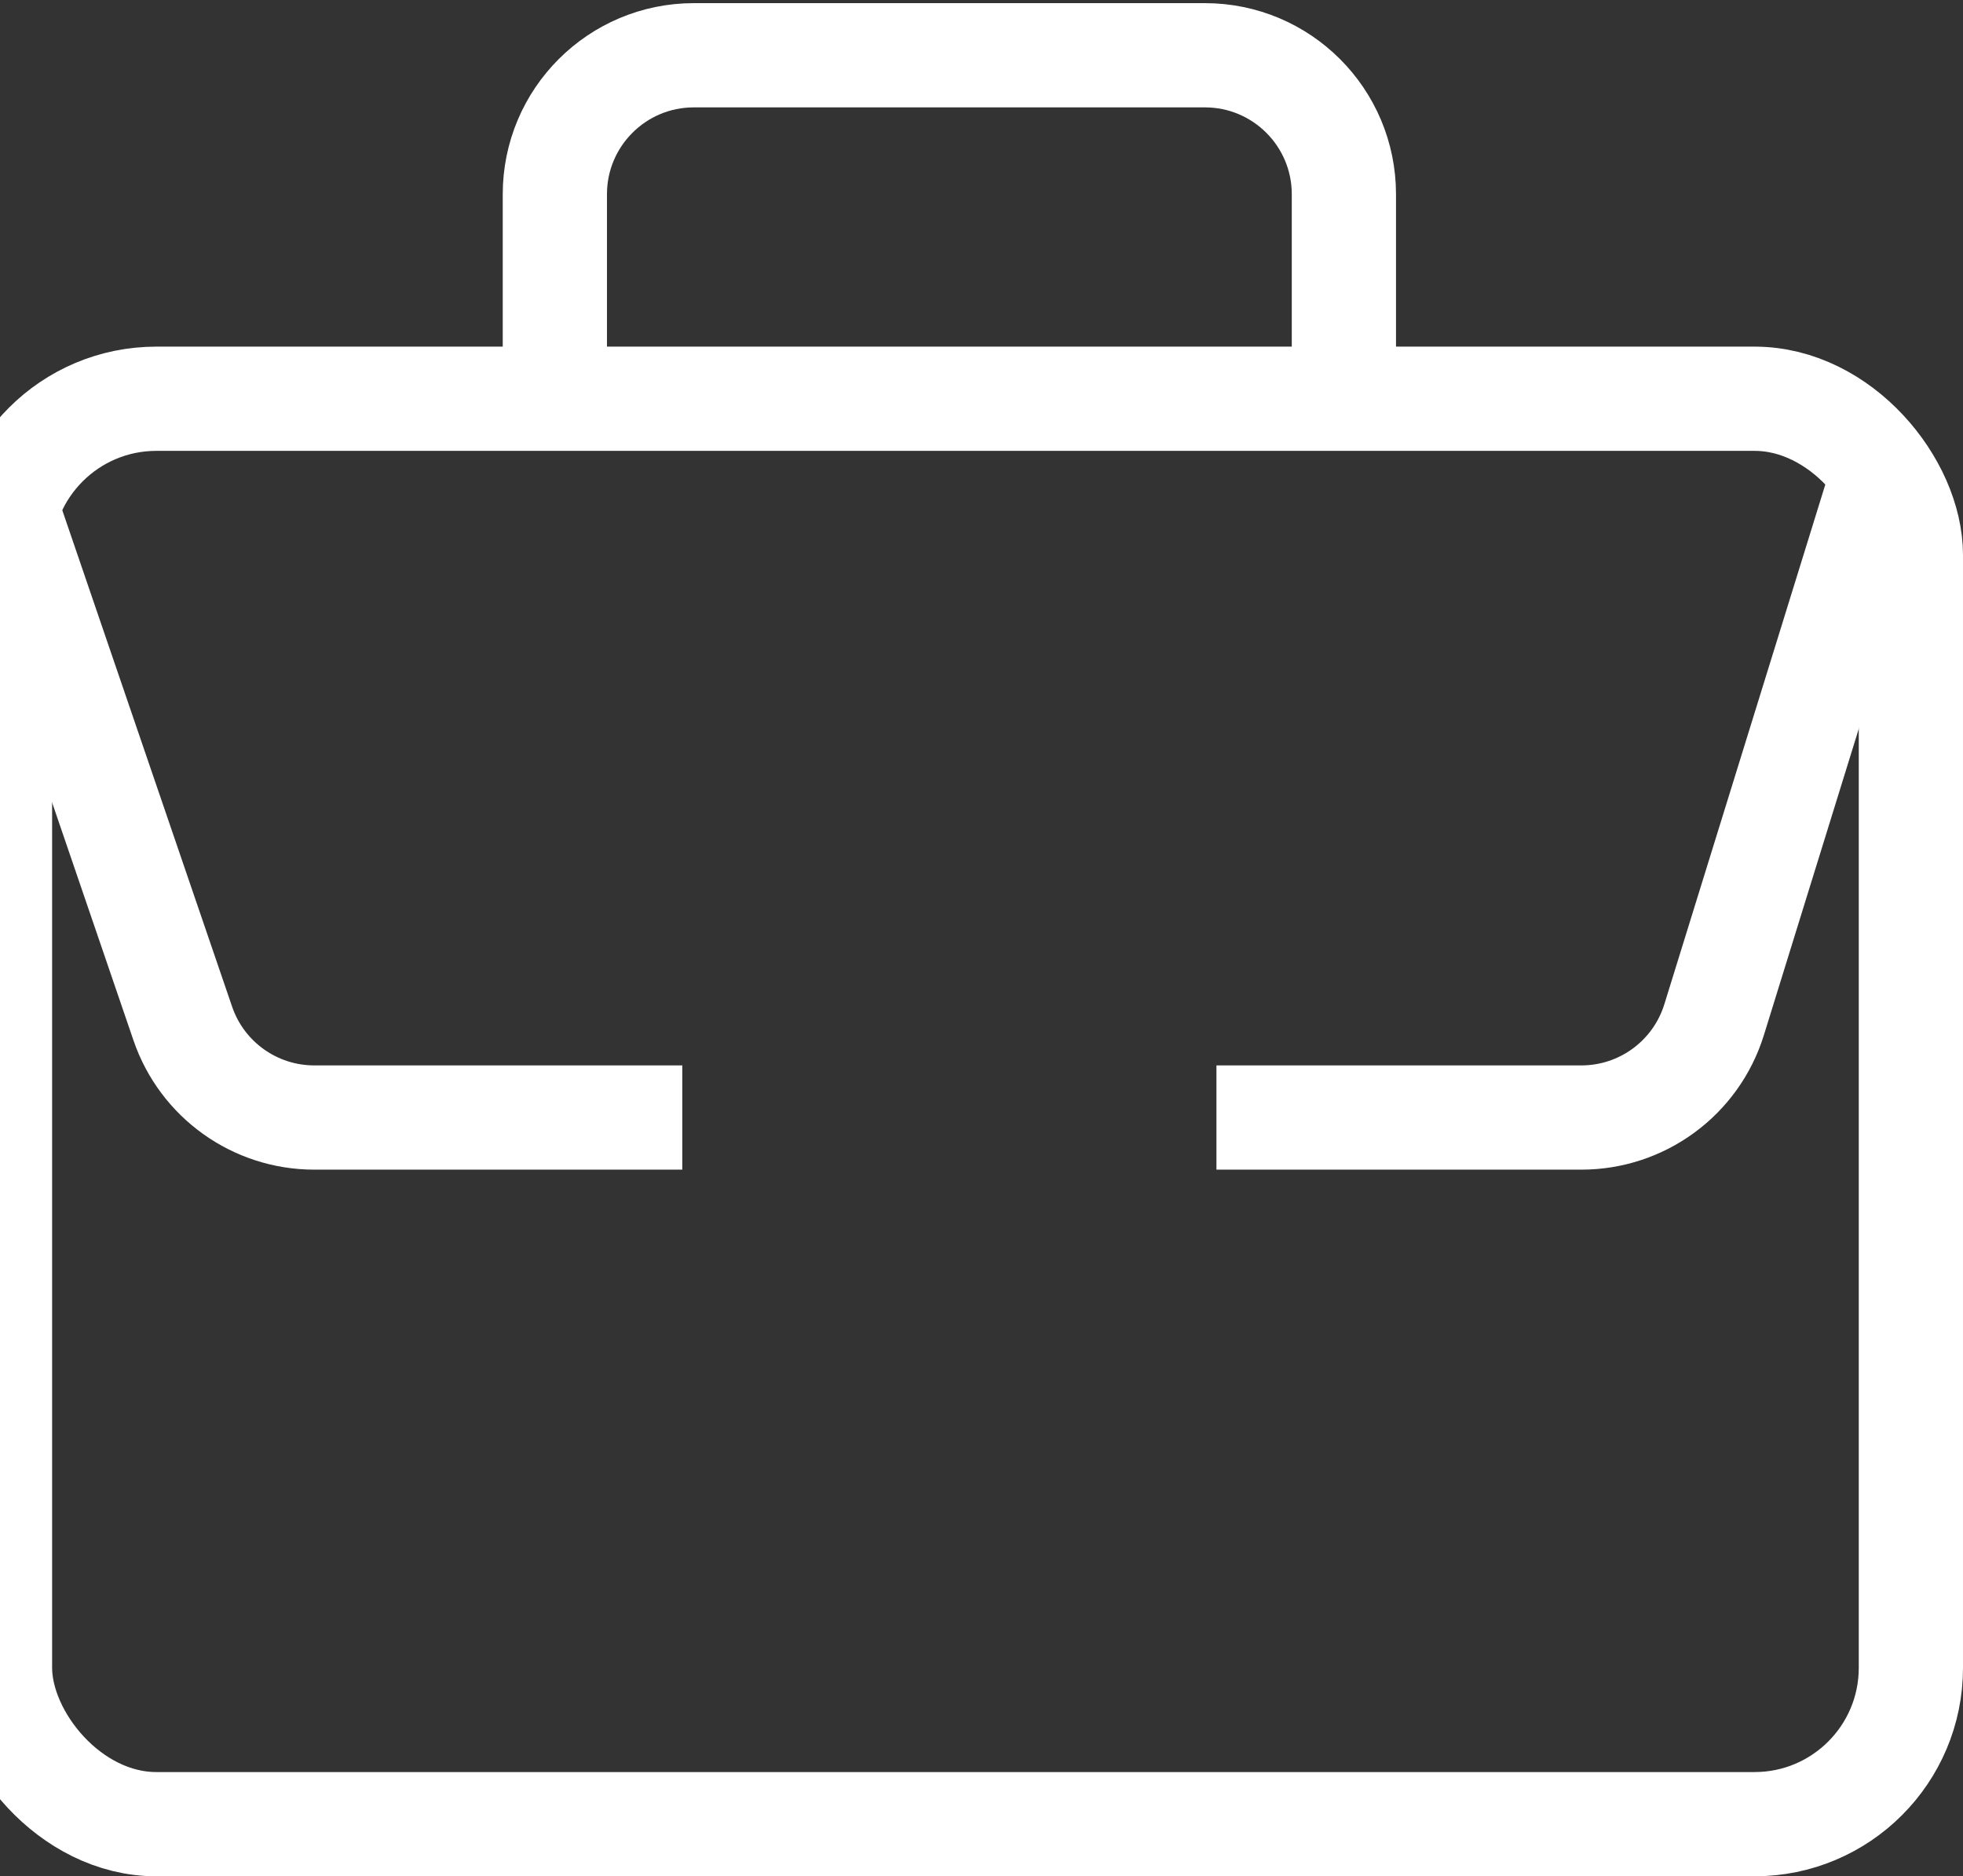 <svg width="113" height="108" viewBox="0 0 113 108" fill="none" xmlns="http://www.w3.org/2000/svg">
<rect x="0" y="0" width="113" height="108" fill="#333333" stroke="none"/>
<rect y="22.952" width="110" height="82.048" rx="9" stroke="white" stroke-width="6"/>
<mask id="path-2-inside-1_1255_11850" fill="white">
<rect x="38.928" y="54.892" width="31.446" height="17.47" rx="4"/>
</mask>
<rect x="38.928" y="54.892" width="31.446" height="17.47" rx="4" stroke="white" stroke-width="12" mask="url(#path-2-inside-1_1255_11850)"/>
<path d="M-1.253 24.494L10.523 58.915C11.63 62.151 14.672 64.325 18.092 64.325H39.277" stroke="white" stroke-width="6"/>
<path d="M108.554 26.795L98.673 58.693C97.635 62.042 94.537 64.325 91.031 64.325H70.024" stroke="white" stroke-width="6"/>
<path d="M77.361 20.651V11.181C77.361 6.762 73.78 3.181 69.361 3.181H39.94C35.522 3.181 31.94 6.762 31.94 11.181V20.651" stroke="white" stroke-width="6"/>
</svg>
